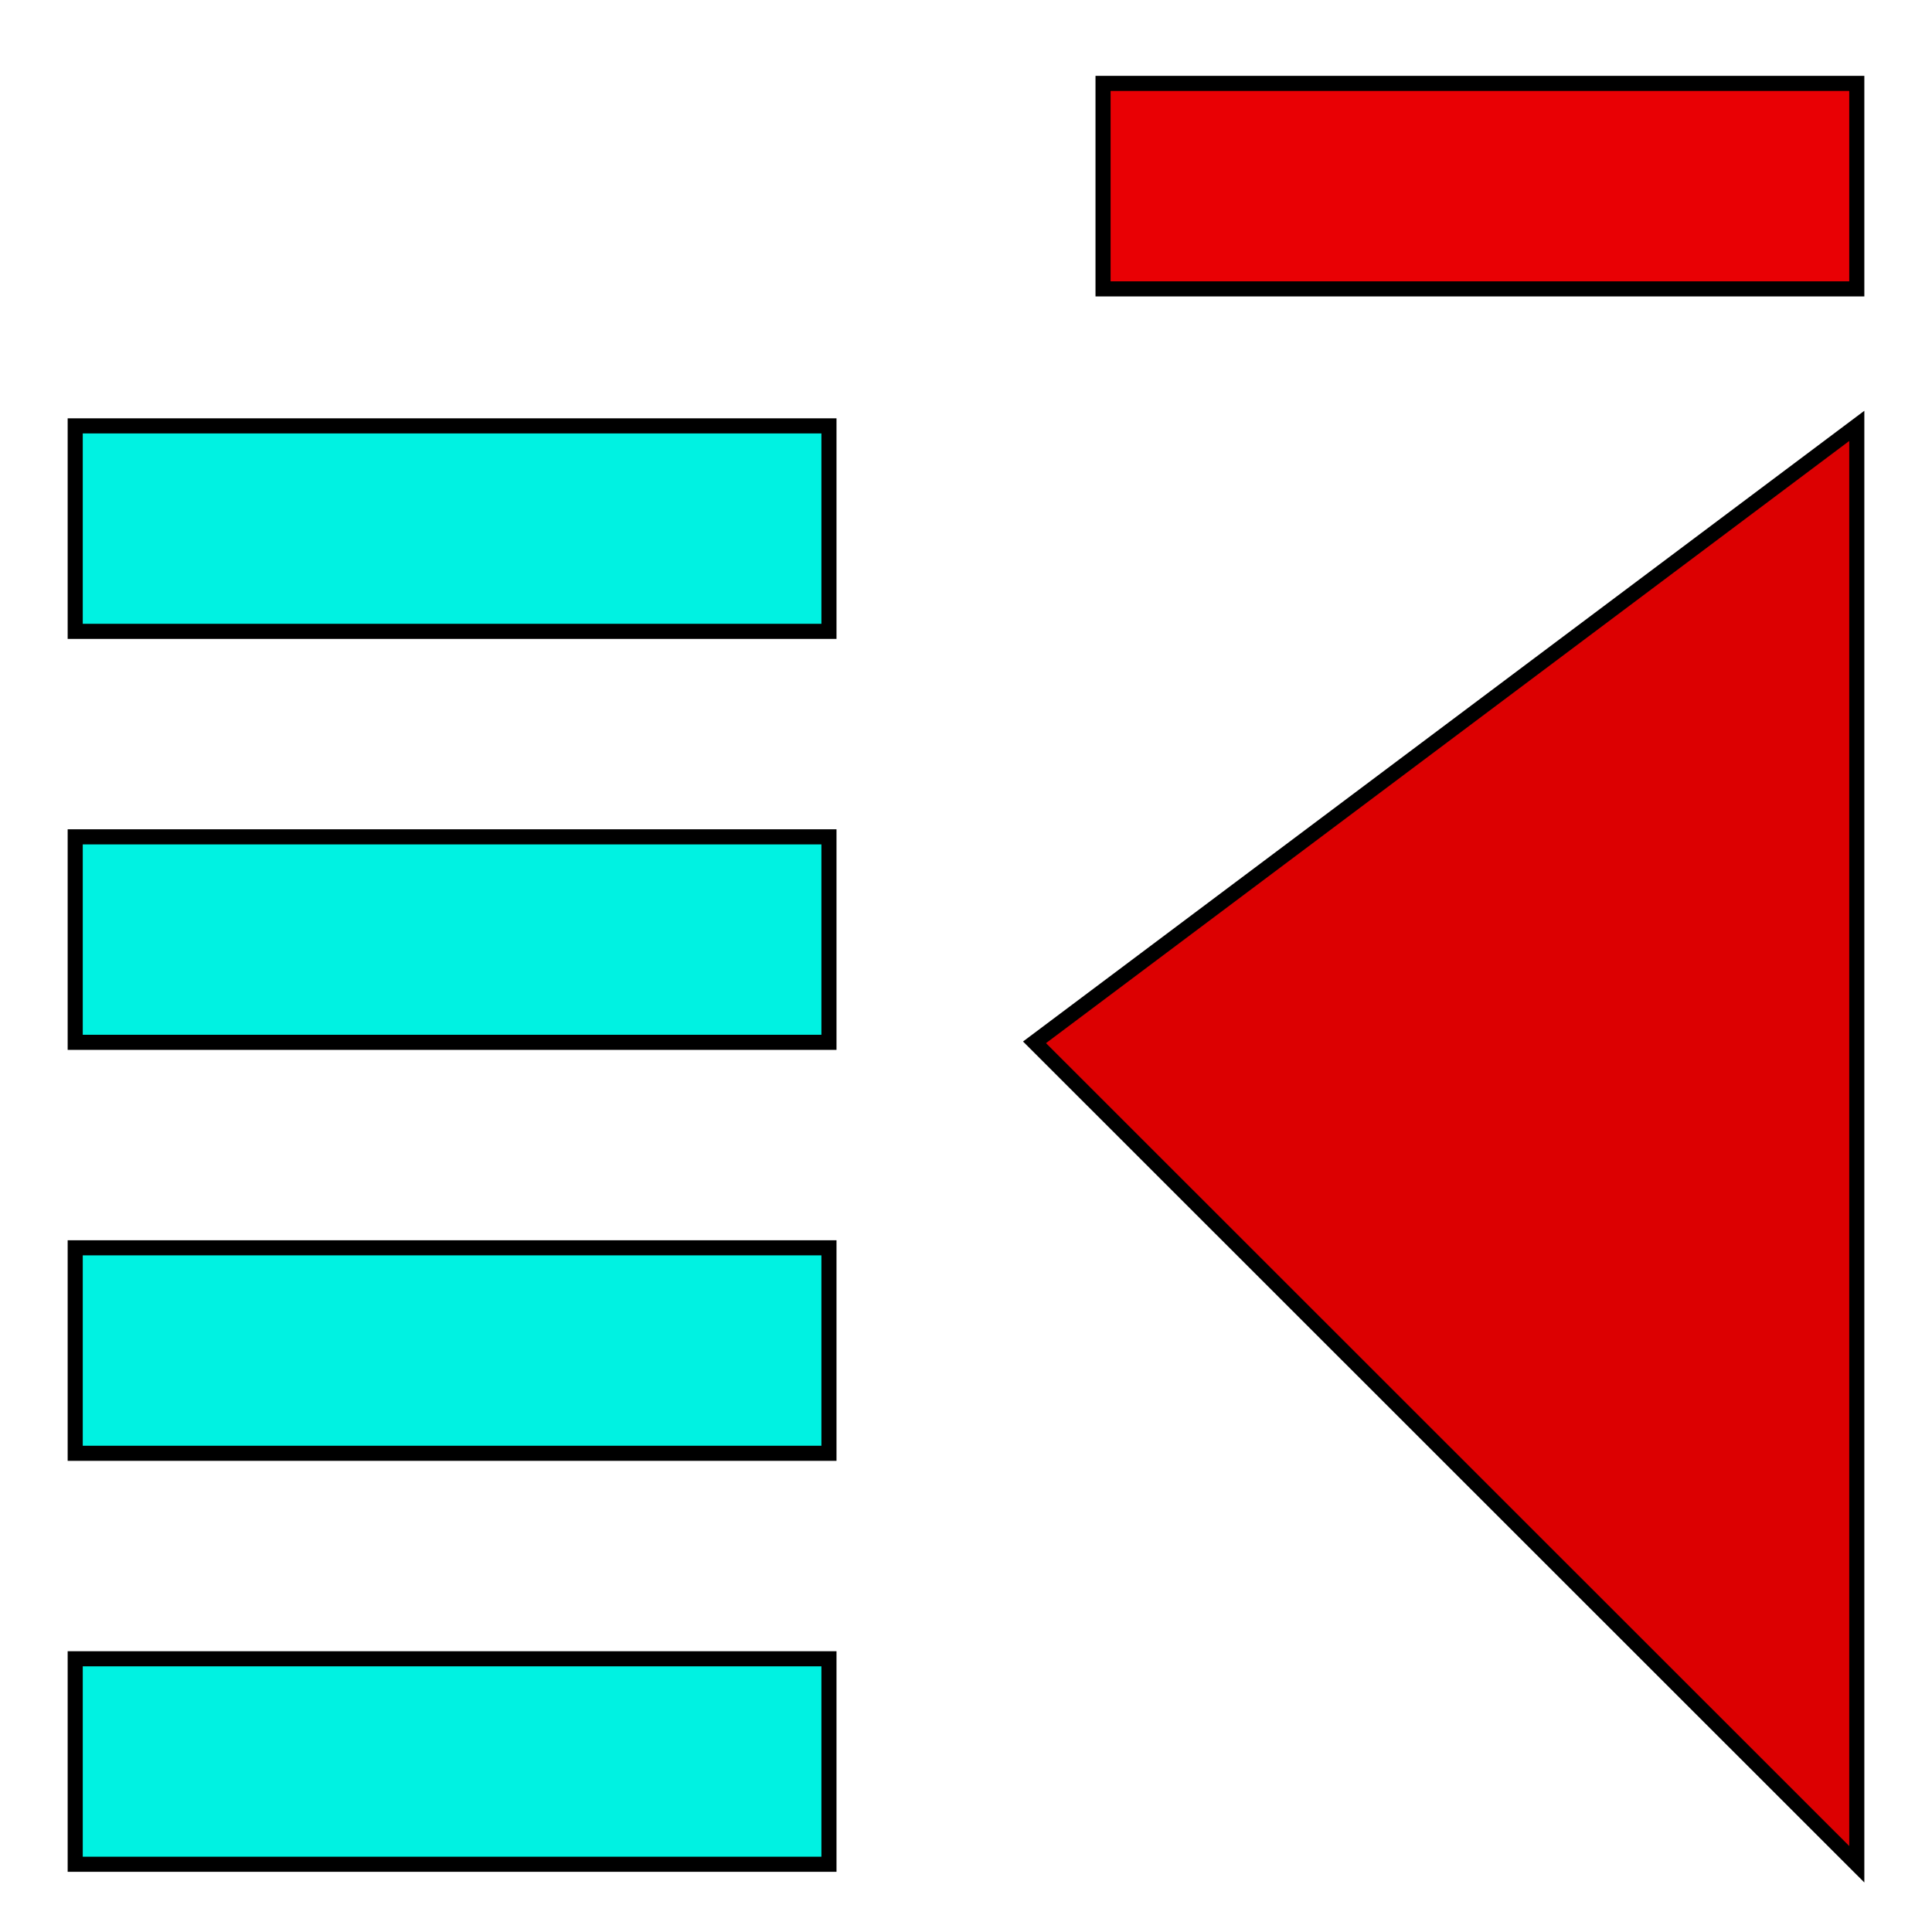 <?xml version="1.0" encoding="UTF-8" standalone="no"?>
<svg
   xmlns:dc="http://purl.org/dc/elements/1.1/"
   xmlns:cc="http://creativecommons.org/ns#"
   xmlns:rdf="http://www.w3.org/1999/02/22-rdf-syntax-ns#"
   xmlns:svg="http://www.w3.org/2000/svg"
   xmlns="http://www.w3.org/2000/svg"
   xmlns:sodipodi="http://sodipodi.sourceforge.net/DTD/sodipodi-0.dtd"
   xmlns:inkscape="http://www.inkscape.org/namespaces/inkscape"
   inkscape:version="1.0beta2 (2b71d25, 2019-12-03)"
   sodipodi:docname="unindent.svg"
   id="svg865"
   version="1.1"
   width="1024"
   viewBox="0 0 1024 1024"
   height="1024">
  <defs
     id="defs869" />
  <sodipodi:namedview
     inkscape:current-layer="svg865"
     inkscape:window-maximized="0"
     inkscape:window-y="0"
     inkscape:window-x="0"
     inkscape:cy="512"
     inkscape:cx="-123.66102"
     inkscape:zoom="0.23046875"
     showgrid="false"
     id="namedview867"
     inkscape:window-height="985"
     inkscape:window-width="1413"
     inkscape:pageshadow="2"
     inkscape:pageopacity="0"
     guidetolerance="10"
     gridtolerance="10"
     objecttolerance="10"
     borderopacity="1"
     inkscape:document-rotation="0"
     bordercolor="#666666"
     pagecolor="#ffffff" />
  <path
     d="M 984.137,44.201 H 584.636 V 153.112 h 399.501 z"
     fill="#f2f2c6"
     id="path849"
     inkscape:connector-curvature="0"
     style="stroke:#000000;stroke-width:8;stroke-miterlimit:4;stroke-dasharray:none;fill:#e90004;fill-opacity:1" />
  <path
     d="M 984.137,225.72 V 988.096 L 548.318,552.452 Z"
     fill="#dc0001"
     id="path851"
     inkscape:connector-curvature="0"
     style="stroke:#000000;stroke-width:8;stroke-miterlimit:4;stroke-dasharray:none" />
  <path
     inkscape:connector-curvature="0"
     id="path853"
     d="M 439.364,443.541 H 39.863 V 552.452 H 439.364 Z"
     style="fill:#00f2e2;stroke:#000000;stroke-width:8;stroke-miterlimit:4;stroke-dasharray:none;fill-opacity:1" />
  <path
     inkscape:connector-curvature="0"
     id="path855"
     d="M 439.364,225.72 H 39.863 V 334.63 H 439.364 Z"
     style="fill:#00f2e2;stroke:#000000;stroke-width:8;fill-opacity:1;stroke-miterlimit:4;stroke-dasharray:none" />
  <path
     inkscape:connector-curvature="0"
     id="path857"
     d="M 439.364,661.363 H 39.863 V 770.274 H 439.364 Z"
     style="fill:#00f2e2;stroke:#000000;stroke-width:8;fill-opacity:1;stroke-miterlimit:4;stroke-dasharray:none" />
  <path
     inkscape:connector-curvature="0"
     id="path859"
     d="M 439.364,879.185 H 39.863 V 988.096 H 439.364 Z"
     style="fill:#00f2e2;stroke:#000000;stroke-width:8;fill-opacity:1;stroke-miterlimit:4;stroke-dasharray:none" />
</svg>
